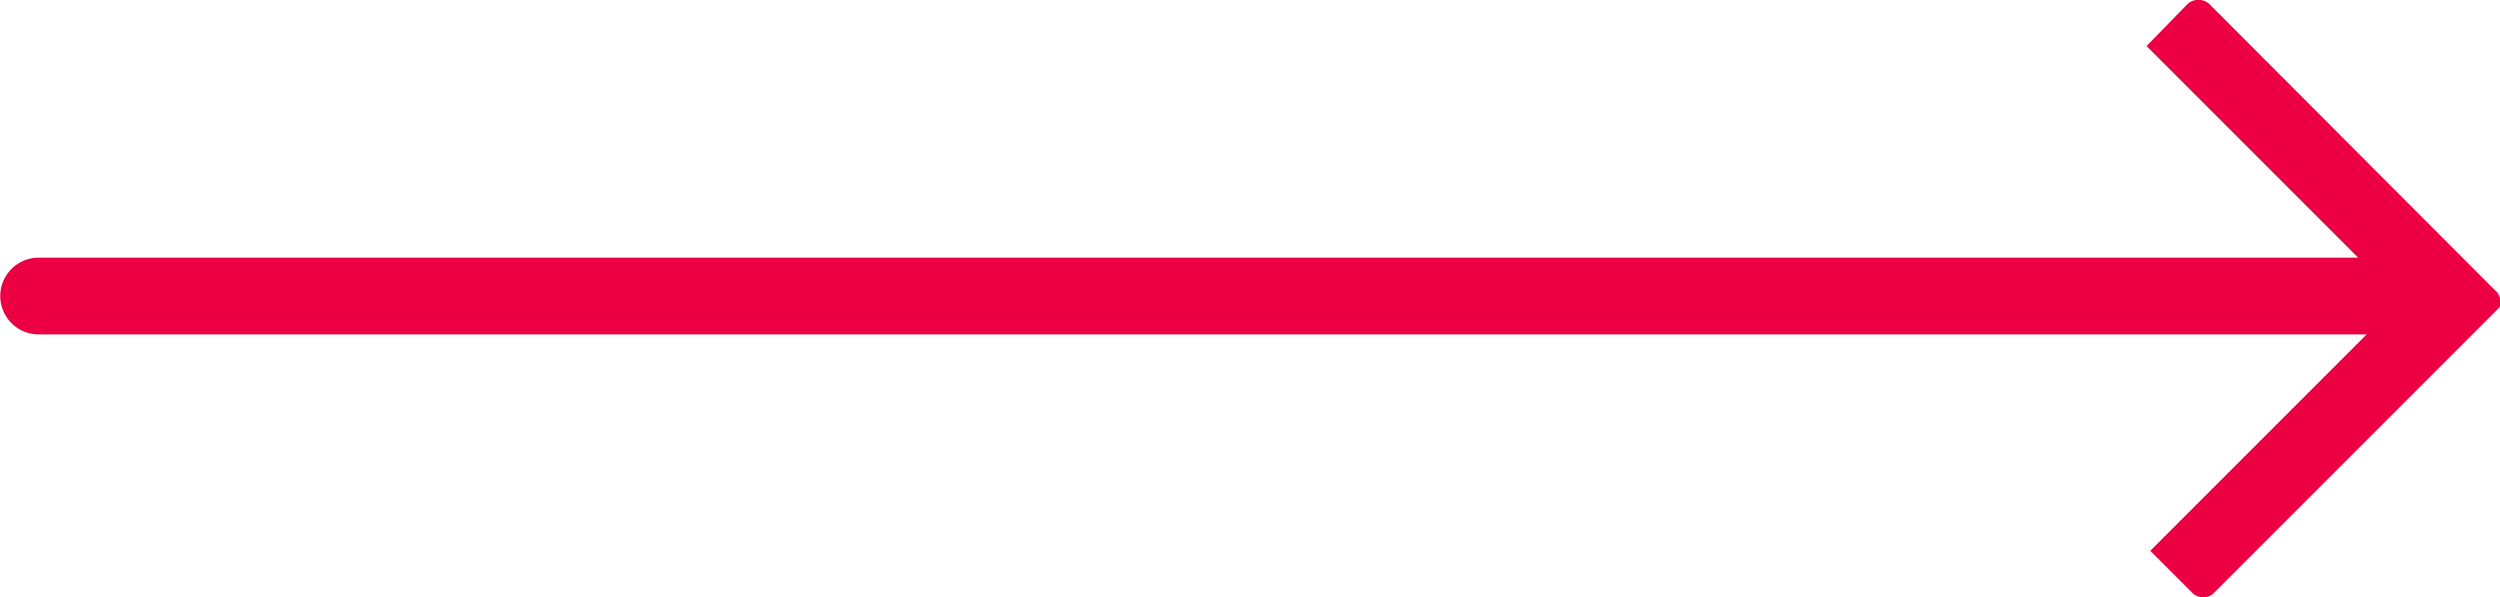 <svg id="Layer_1" data-name="Layer 1" xmlns="http://www.w3.org/2000/svg" width="47.25" height="11.29" viewBox="0 0 47.25 11.29">
  <defs>
    <style>
      .cls-1 {
        fill: #ed0043;
      }
    </style>
  </defs>
  <title>link-more</title>
  <path class="cls-1" d="M47.15,5.48,41.75.07a.31.31,0,0,0-.4,0l-.78.8,4,4H.73a.72.72,0,1,0,0,1.45h44l-4,4-.09.09.79.79a.3.3,0,0,0,.21.09.29.29,0,0,0,.21-.09l5.39-5.39A.29.29,0,0,0,47.15,5.48Z"/>
</svg>
